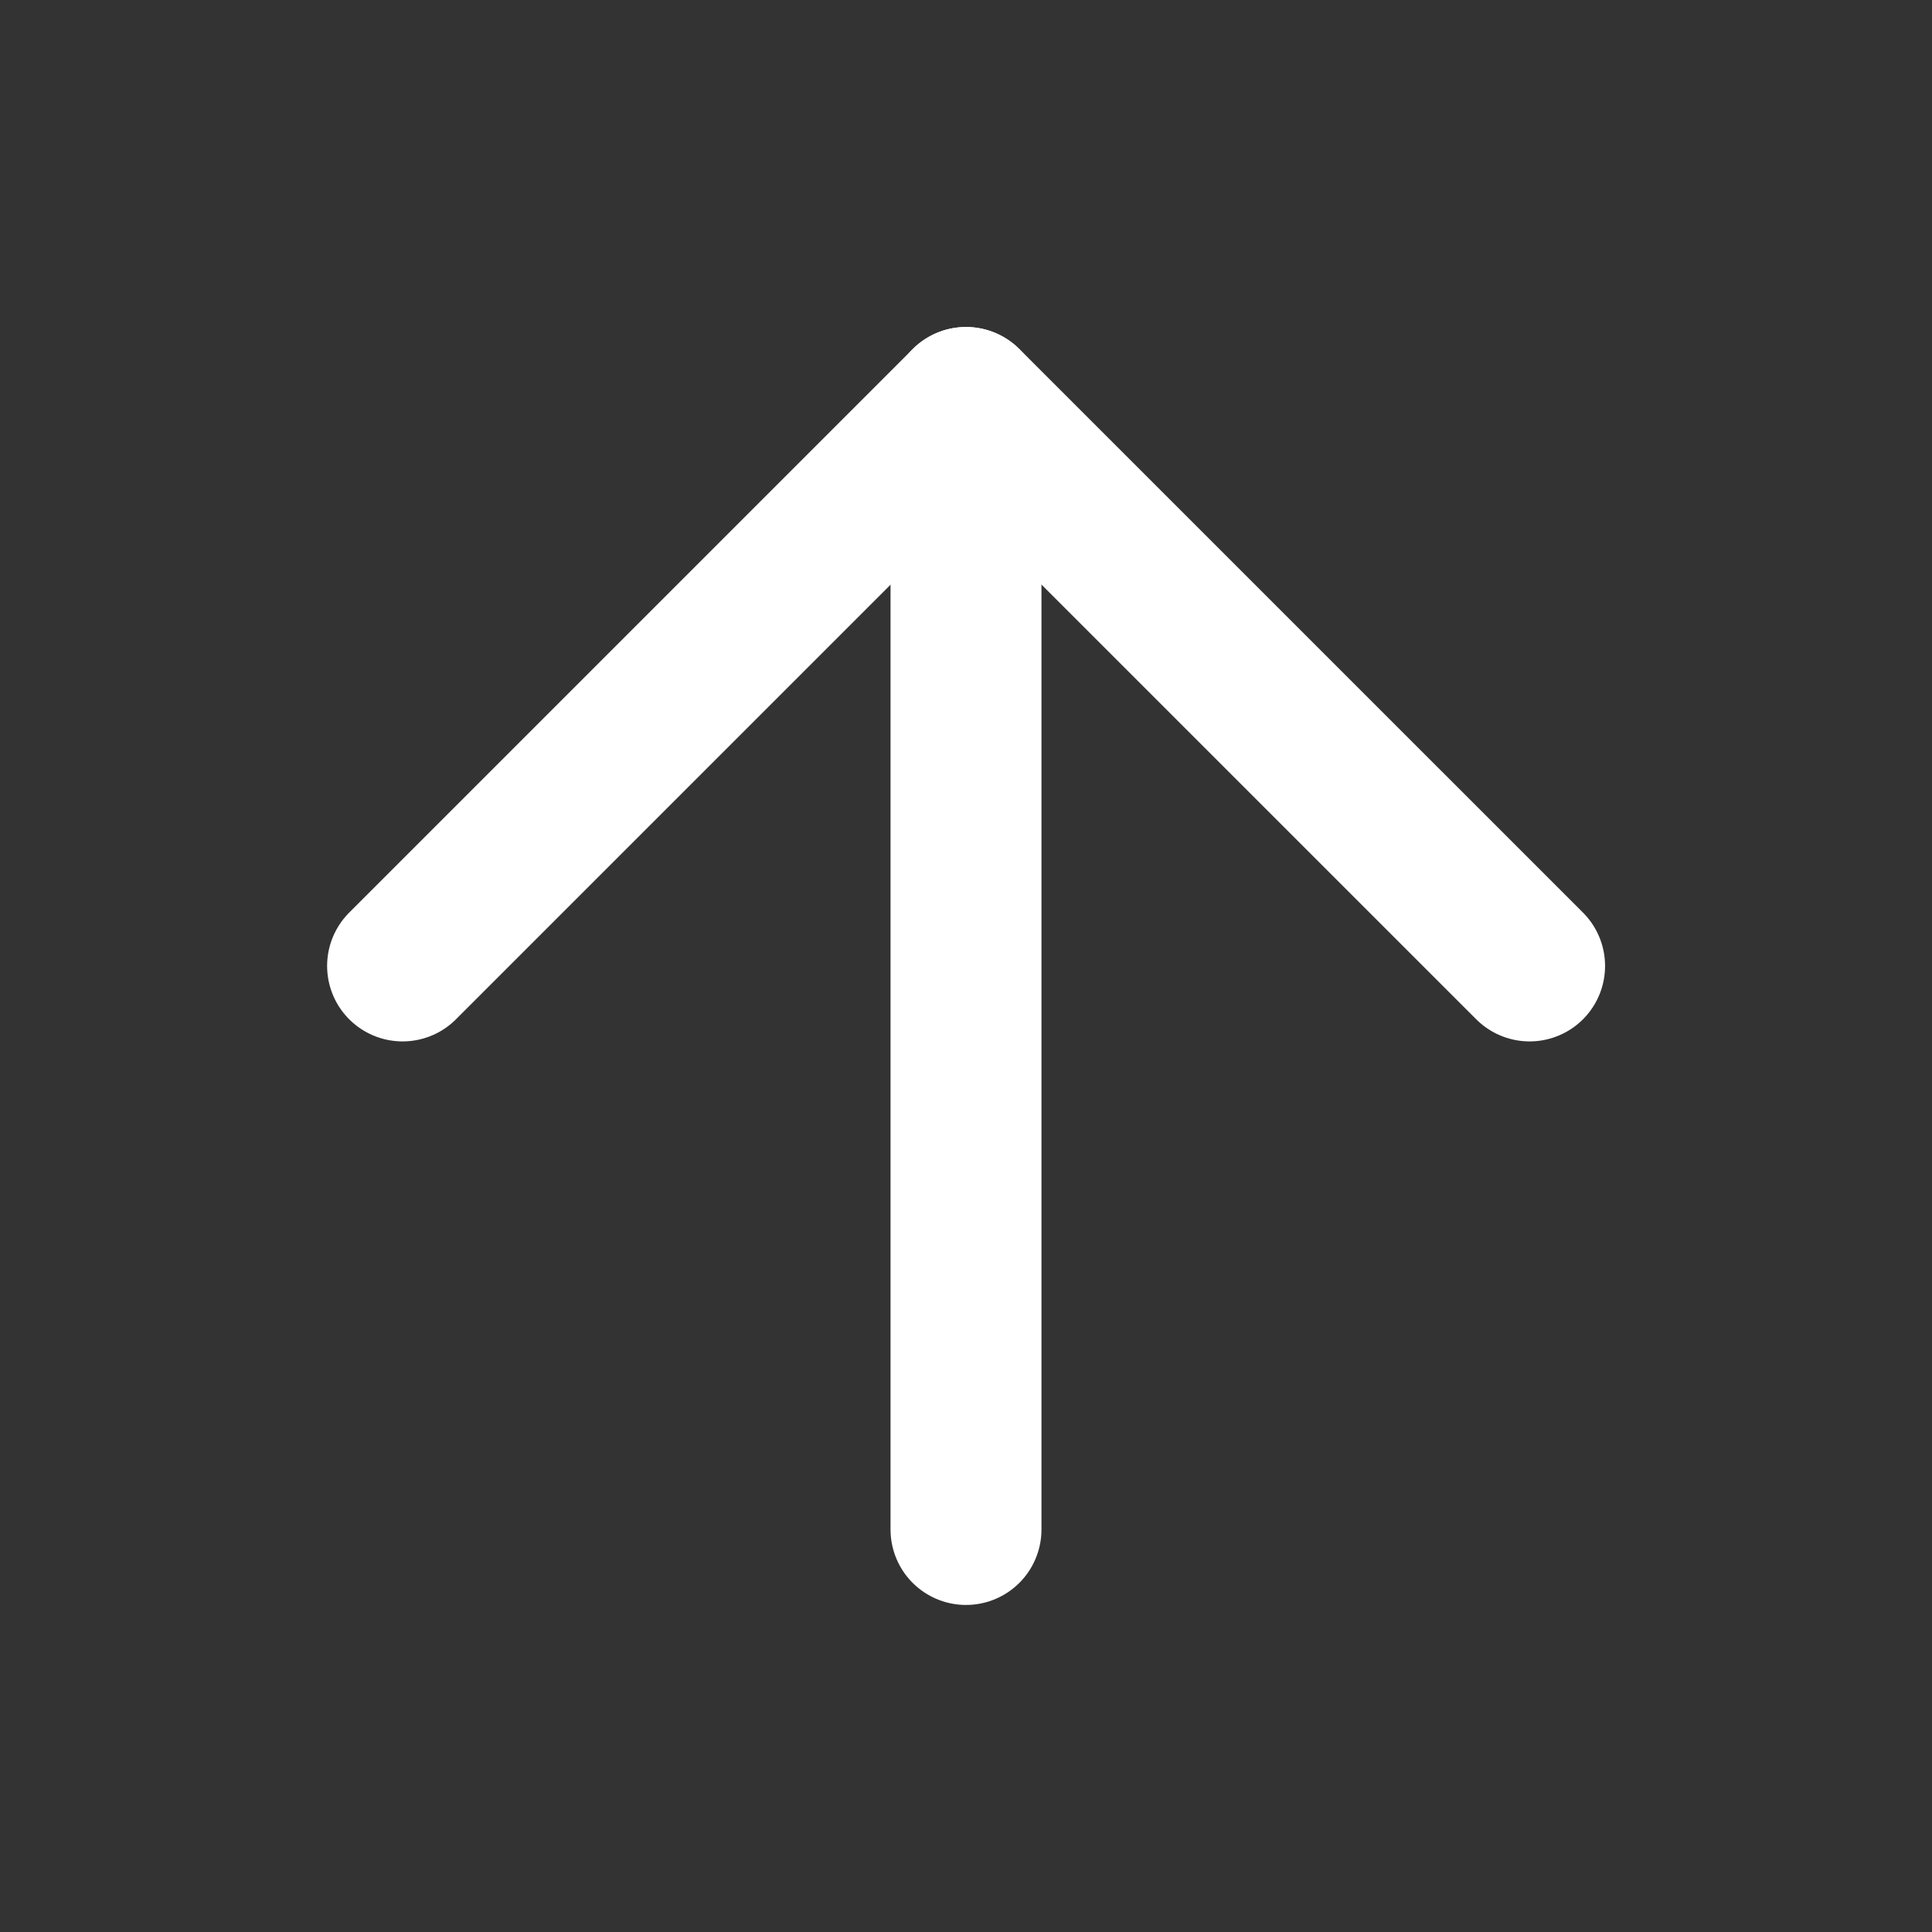 <svg width="32" height="32" viewBox="0 0 32 32" fill="none" xmlns="http://www.w3.org/2000/svg">
<rect x="0" y="0" width="32" height="32" fill="#333333" stroke="none"/>
<path d="M16 25.333V6.666" stroke="white" stroke-width="2.5" stroke-linecap="round" stroke-linejoin="round"/>
<path d="M6.668 15.999L16.001 6.666L25.335 15.999" stroke="white" stroke-width="2.5" stroke-linecap="round" stroke-linejoin="round"/>
</svg>
